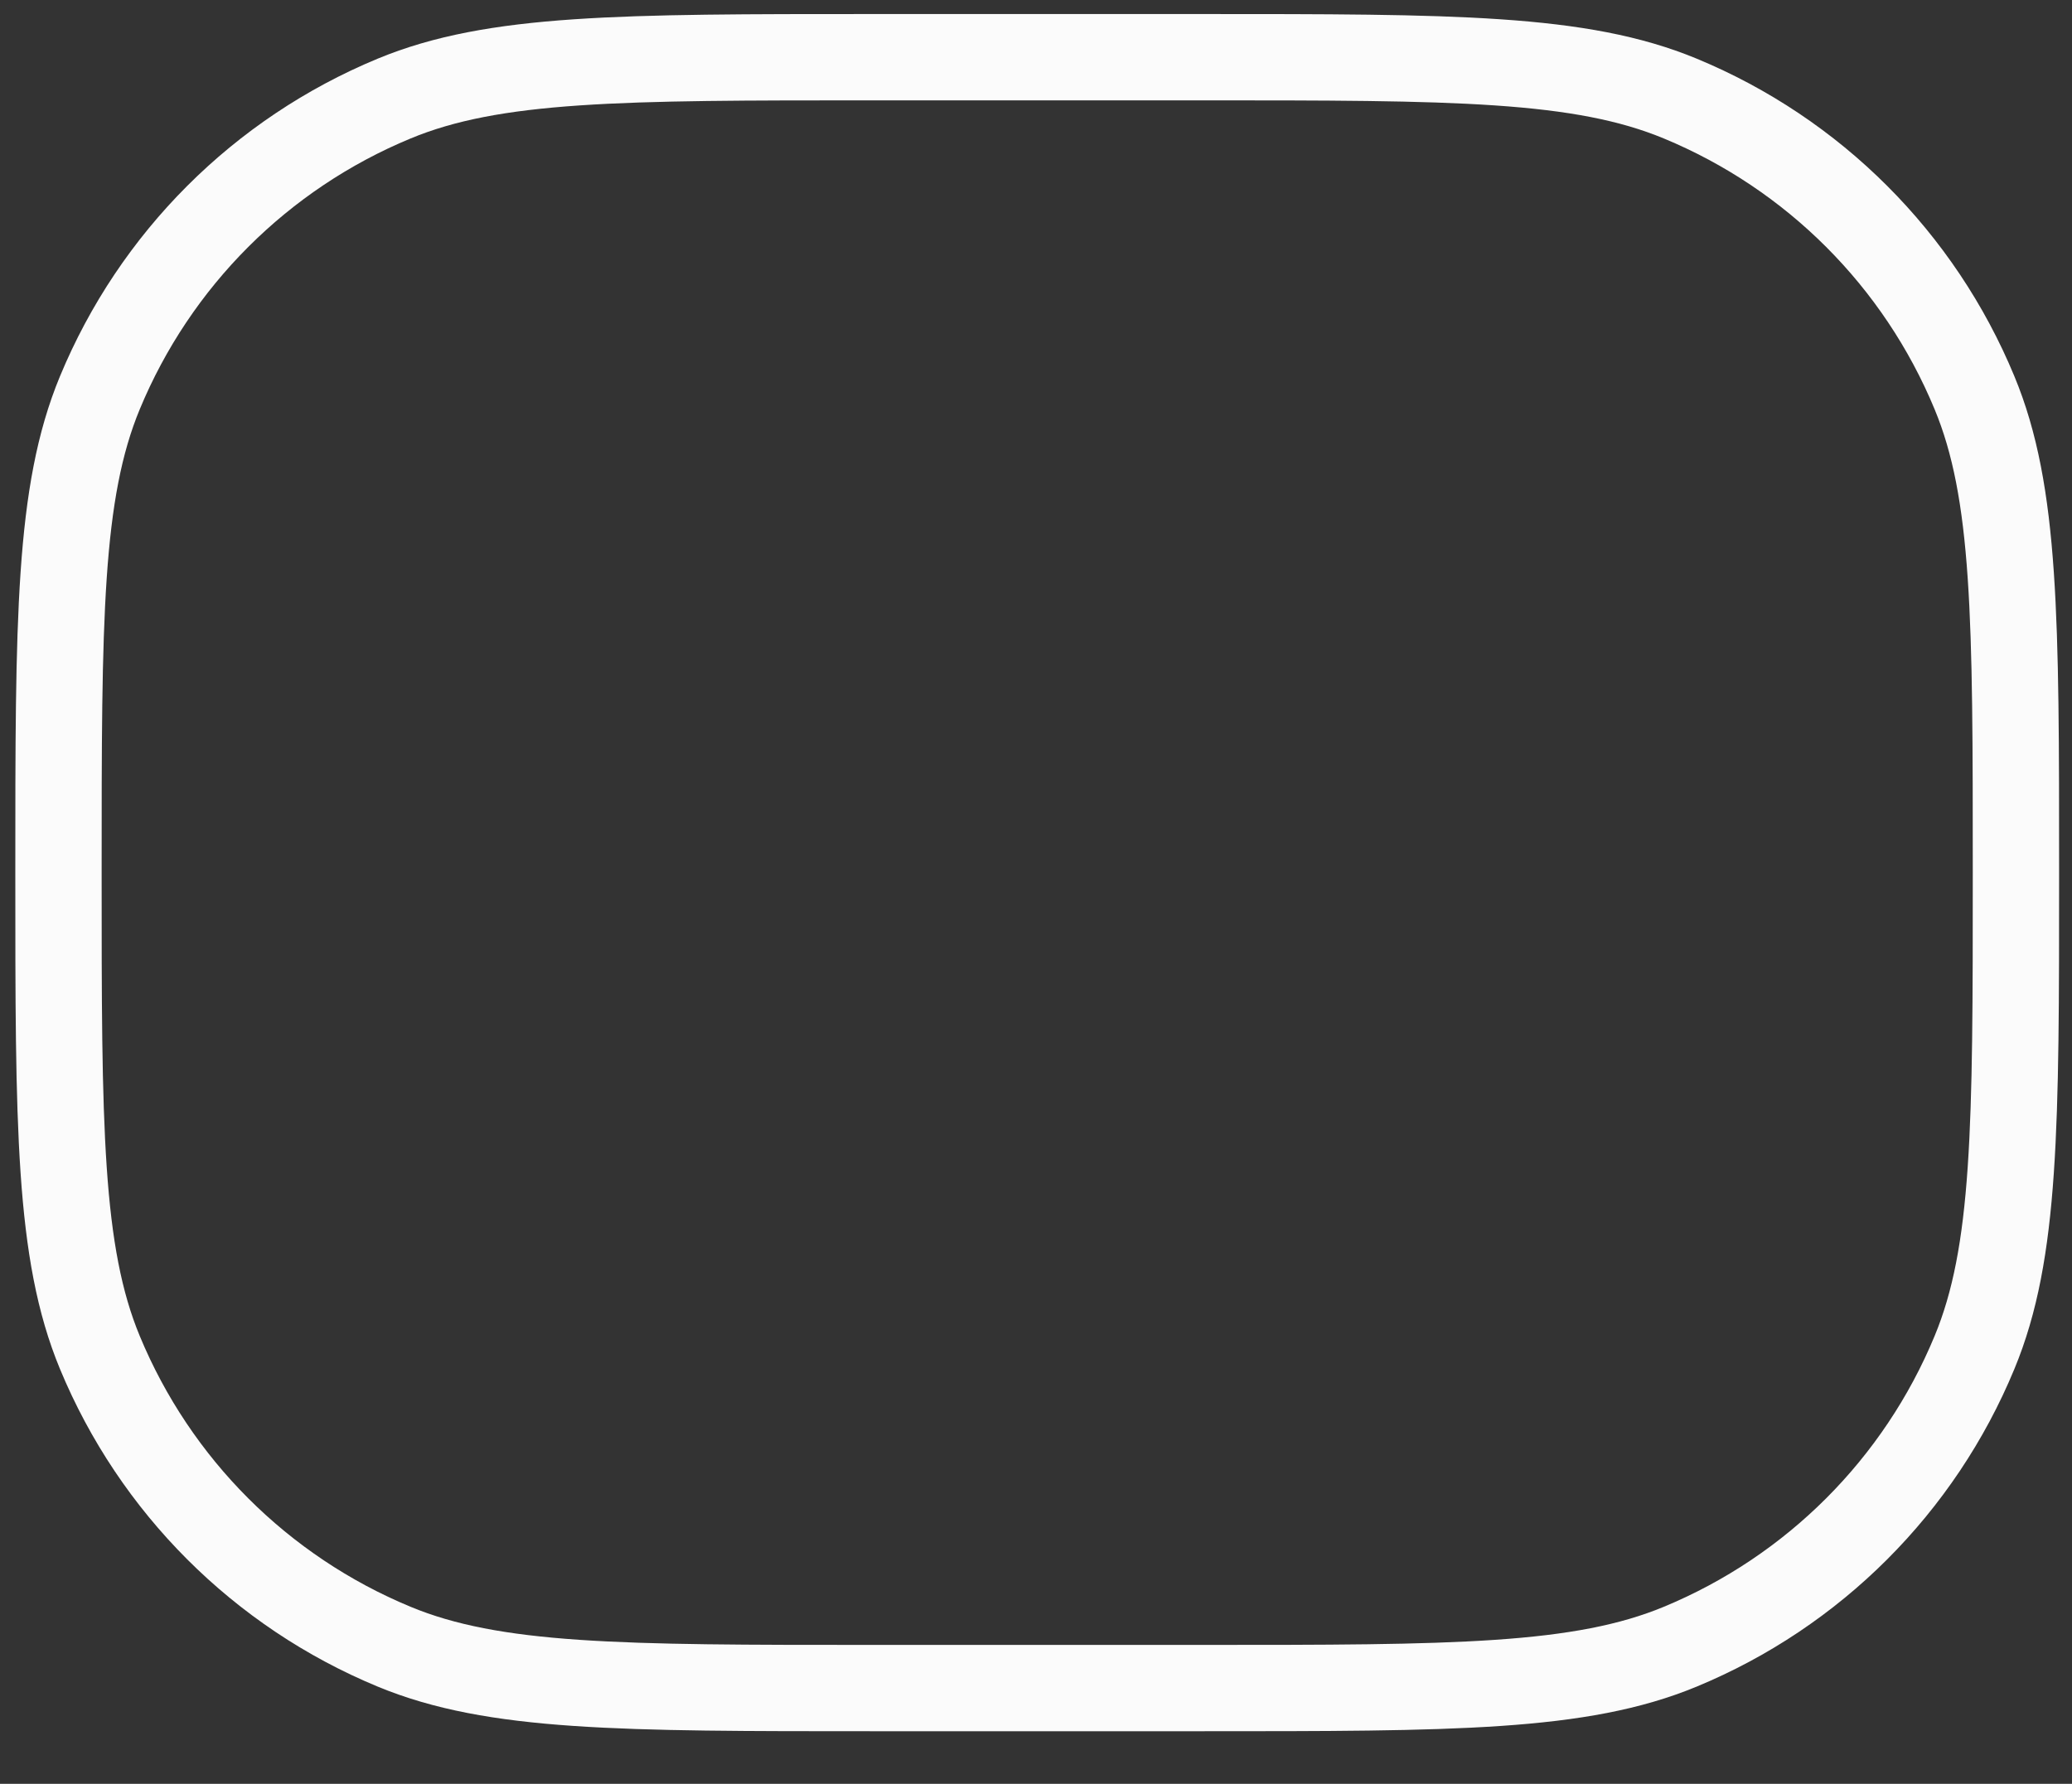 <svg width="36" height="31" viewBox="0 0 36 31" fill="none" xmlns="http://www.w3.org/2000/svg">
<rect x="0" y="0" width="36" height="31" fill="#333333" stroke="none"/>
<path d="M1.016 15.165C1.016 10.763 1.016 8.562 1.735 6.826C2.694 4.511 4.533 2.672 6.848 1.713C8.584 0.994 10.785 0.994 15.187 0.994H20.855C25.257 0.994 27.458 0.994 29.194 1.713C31.509 2.672 33.348 4.511 34.306 6.826C35.026 8.562 35.026 10.763 35.026 15.165V15.165C35.026 19.567 35.026 21.768 34.306 23.504C33.348 25.819 31.509 27.658 29.194 28.617C27.458 29.336 25.257 29.336 20.855 29.336H15.187C10.785 29.336 8.584 29.336 6.848 28.617C4.533 27.658 2.694 25.819 1.735 23.504C1.016 21.768 1.016 19.567 1.016 15.165V15.165Z" stroke="#FBFBFB" stroke-width="1.5" stroke-linejoin="round"/>
</svg>
